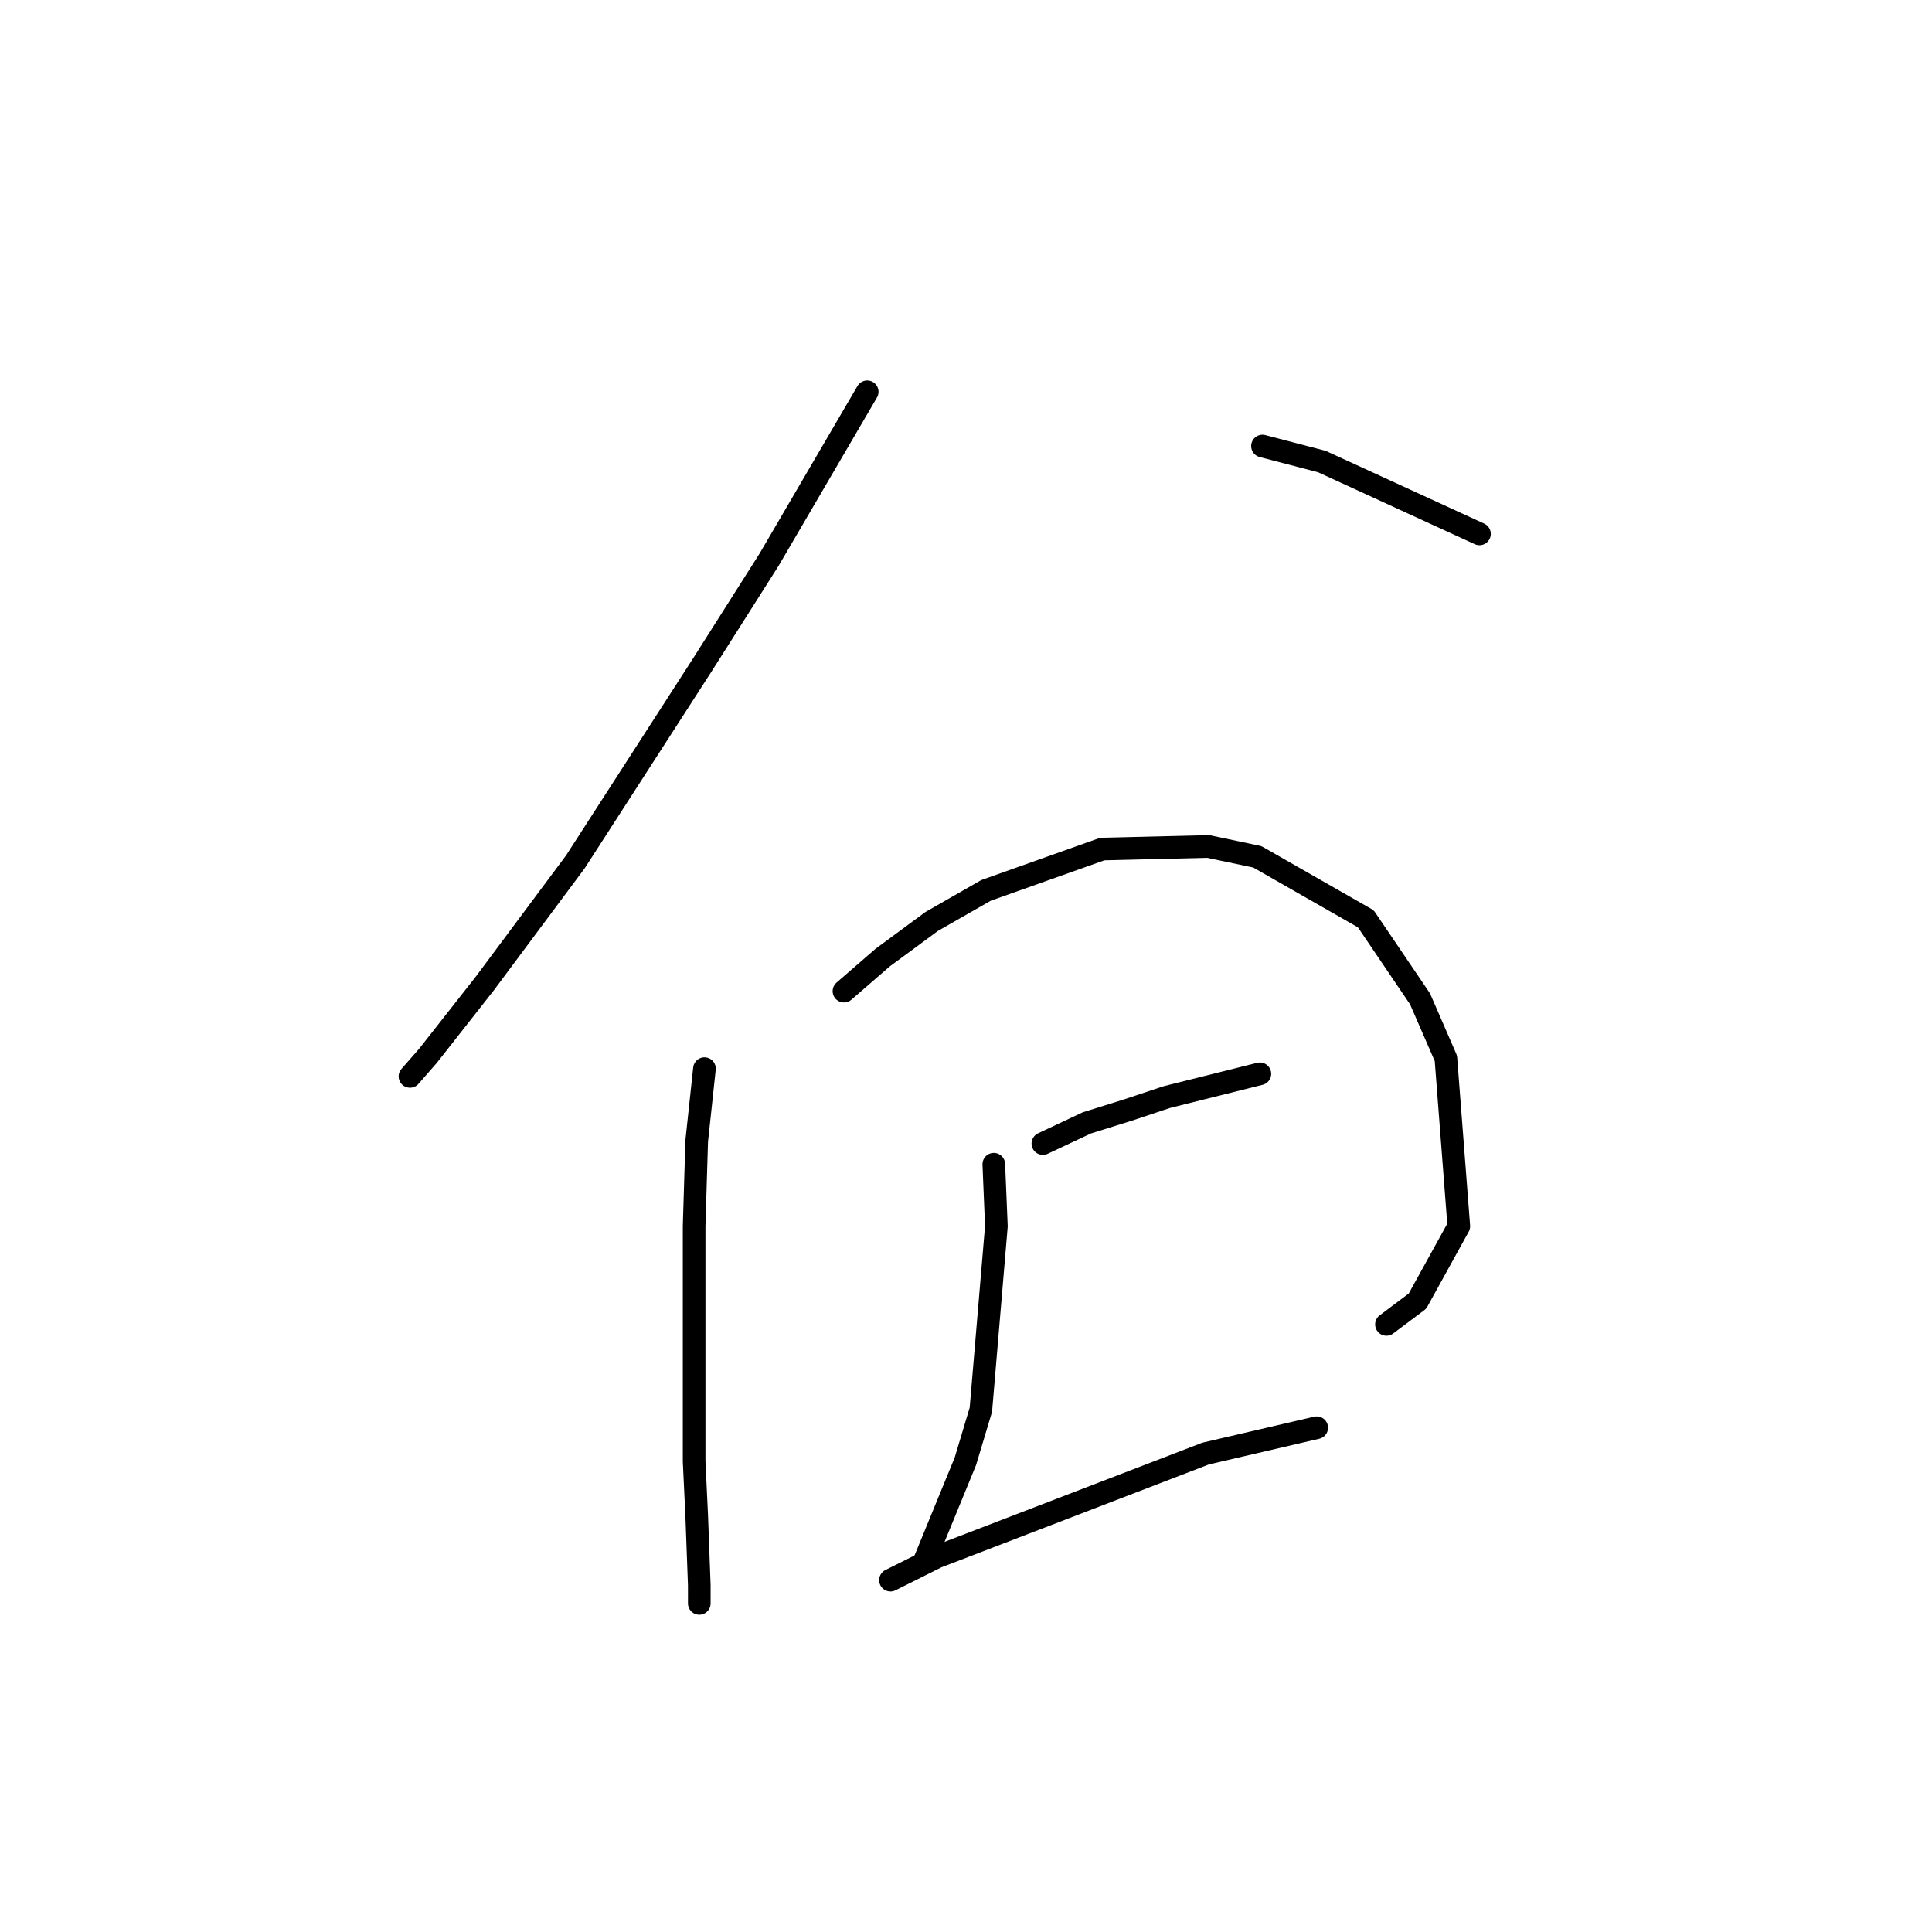 <?xml version="1.0" standalone="no"?>
    <svg width="256" height="256" xmlns="http://www.w3.org/2000/svg" version="1.1">
    <polyline stroke="black" stroke-width="3" stroke-linecap="round" fill="transparent" stroke-linejoin="round" points="114.91 51.915 101.903 74.166 93.003 88.2 76.23 114.216 64.249 130.304 56.718 139.889 54.322 142.627 54.322 142.627 " />
        <polyline stroke="black" stroke-width="3" stroke-linecap="round" fill="transparent" stroke-linejoin="round" points="167.284 59.104 175.157 61.158 196.037 70.742 196.037 70.742 " />
        <polyline stroke="black" stroke-width="3" stroke-linecap="round" fill="transparent" stroke-linejoin="round" points="93.345 141.6 92.318 151.185 91.976 162.481 91.976 193.631 92.318 200.819 92.66 210.062 92.66 212.458 92.66 212.458 " />
        <polyline stroke="black" stroke-width="3" stroke-linecap="round" fill="transparent" stroke-linejoin="round" points="111.83 131.331 116.964 126.881 123.468 122.089 130.657 117.981 146.06 112.504 160.095 112.162 166.599 113.531 180.976 121.746 188.164 132.358 191.587 140.231 193.299 162.481 187.822 172.408 183.714 175.489 183.714 175.489 " />
        <polyline stroke="black" stroke-width="3" stroke-linecap="round" fill="transparent" stroke-linejoin="round" points="131.684 154.266 132.026 162.481 129.972 186.785 127.918 193.631 122.441 206.981 122.441 206.981 " />
        <polyline stroke="black" stroke-width="3" stroke-linecap="round" fill="transparent" stroke-linejoin="round" points="138.187 151.527 144.007 148.789 149.483 147.077 154.618 145.366 166.941 142.285 166.941 142.285 " />
        <polyline stroke="black" stroke-width="3" stroke-linecap="round" fill="transparent" stroke-linejoin="round" points="117.991 209.377 124.153 206.296 159.753 192.604 174.472 189.181 174.472 189.181 " />
        </svg>